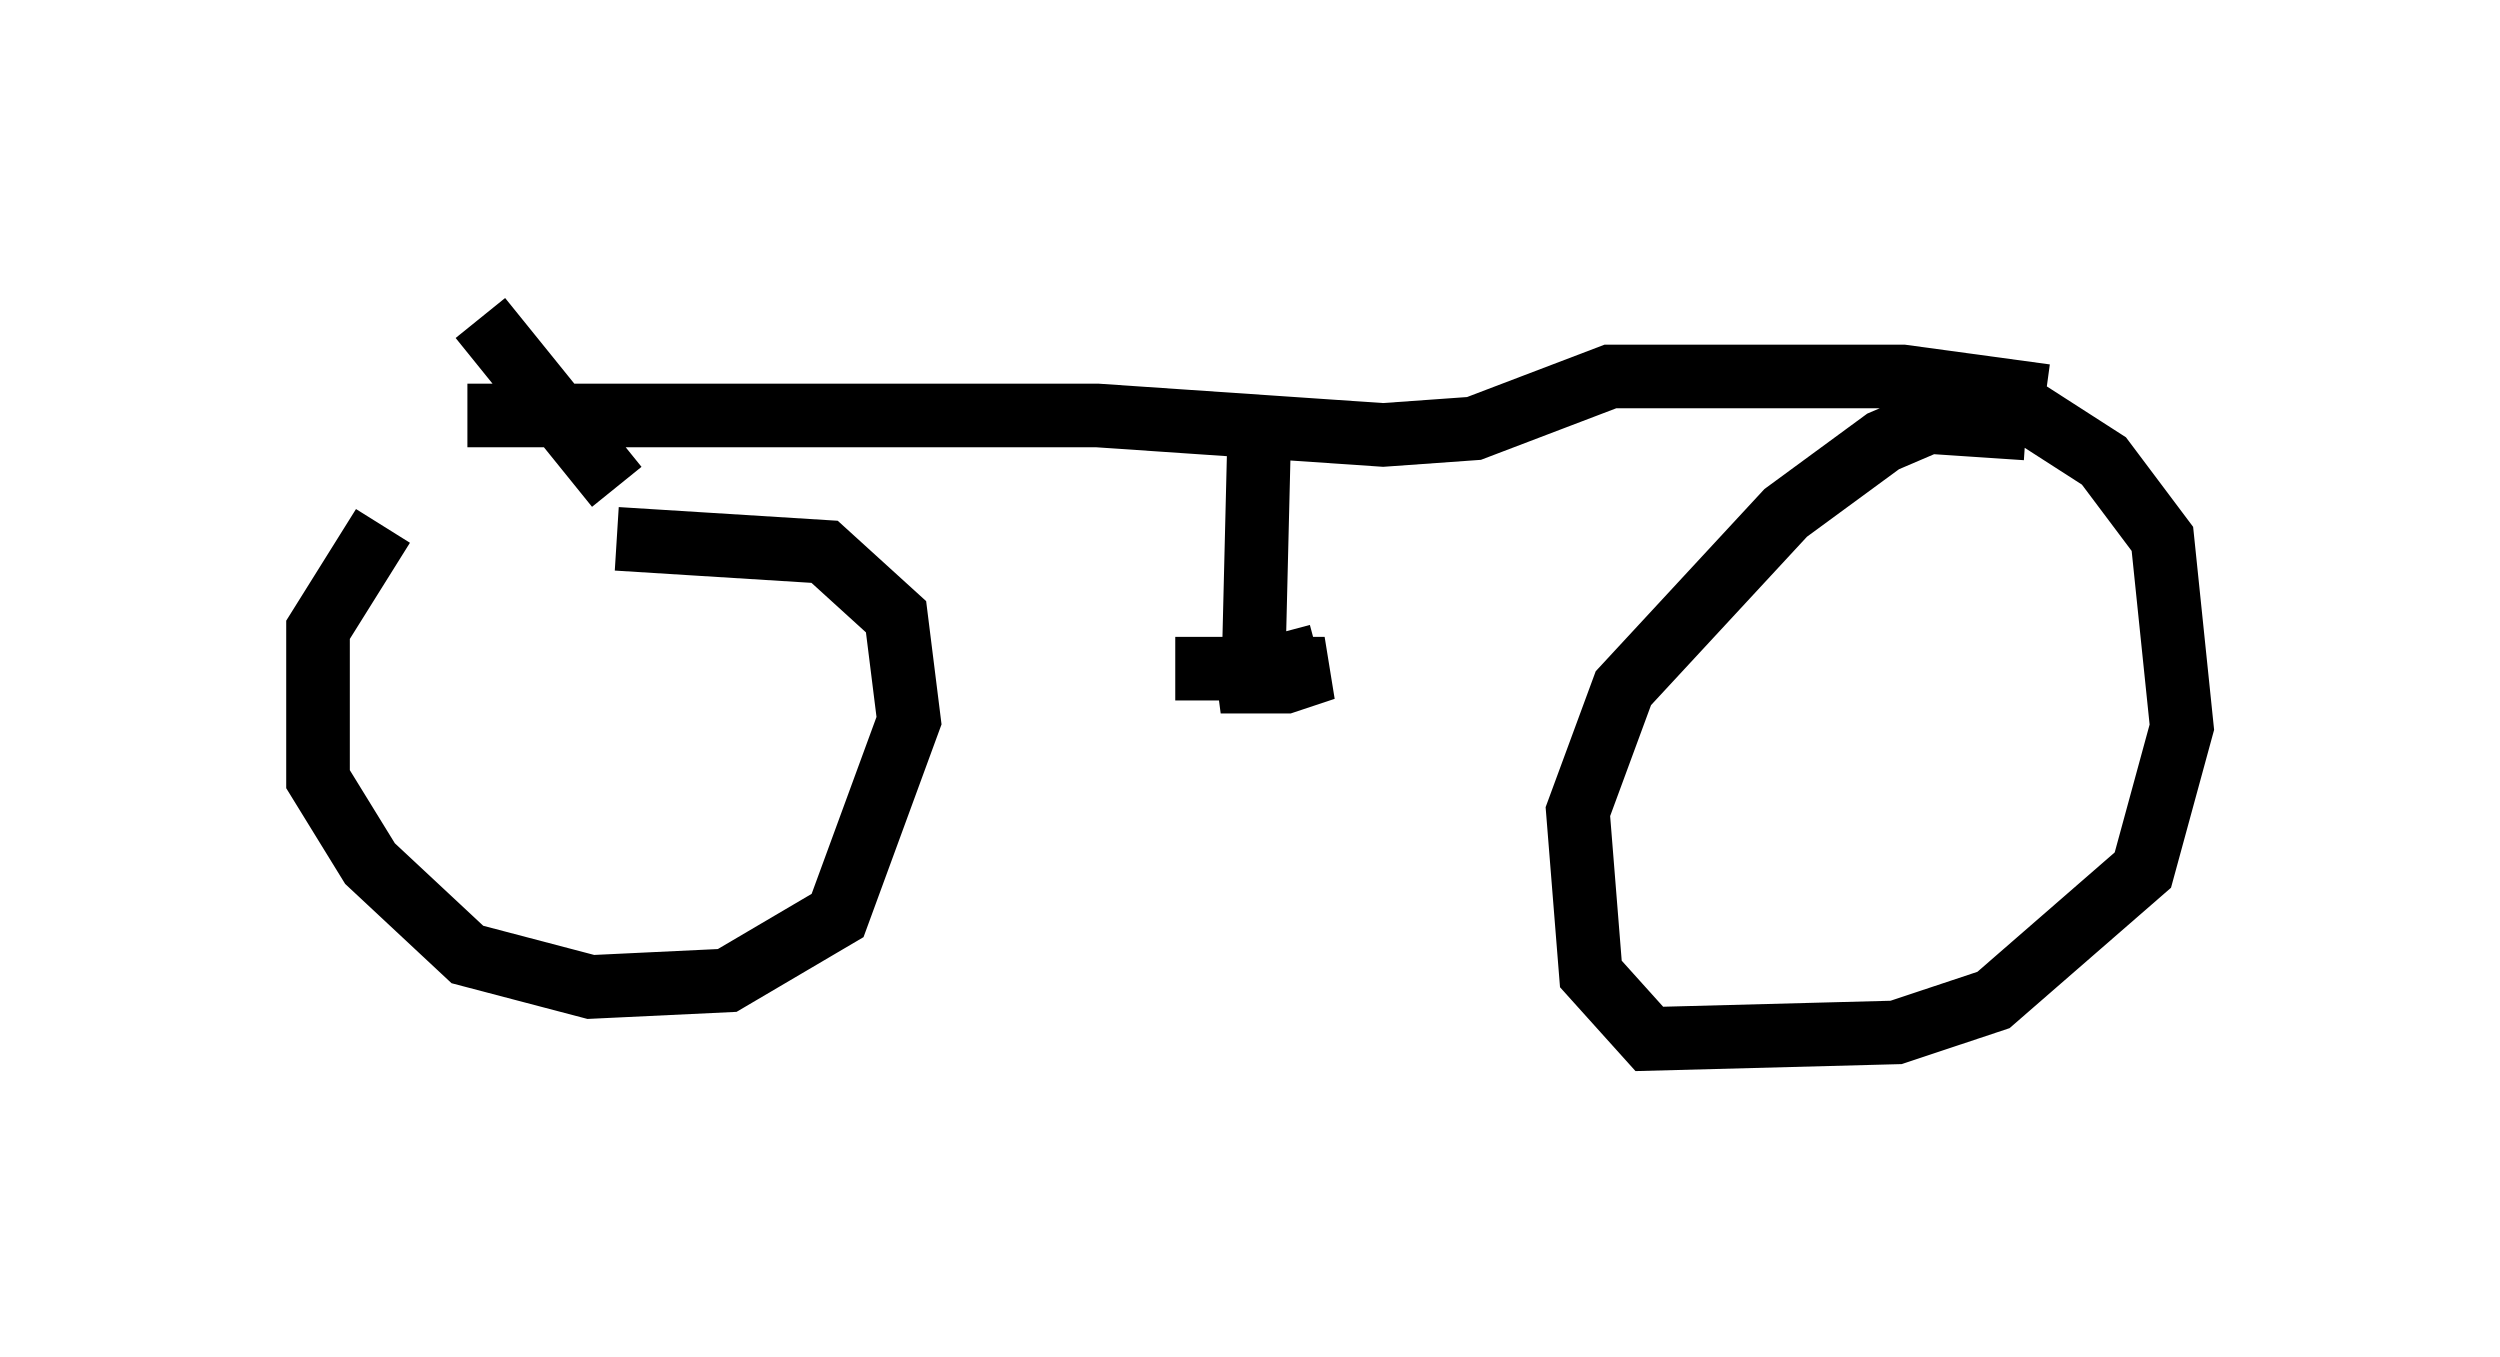 <?xml version="1.0" encoding="utf-8" ?>
<svg baseProfile="full" height="21.331" version="1.1" width="39.298" xmlns="http://www.w3.org/2000/svg" xmlns:ev="http://www.w3.org/2001/xml-events" xmlns:xlink="http://www.w3.org/1999/xlink"><defs /><rect fill="white" height="21.331" width="39.298" x="0" y="0" /><path d="M7.96, 6.838 m-1.94, 1.429 l-1.021, 1.633 0.0, 2.348 l0.817, 1.327 1.531, 1.429 l1.94, 0.51 2.144, -0.102 l1.735, -1.021 1.123, -3.063 l-0.204, -1.633 -1.123, -1.021 l-3.267, -0.204 m22.152, -1.735 l-1.531, -0.102 -0.715, 0.306 l-1.531, 1.123 -2.552, 2.756 l-0.715, 1.94 0.204, 2.552 l0.919, 1.021 3.879, -0.102 l1.531, -0.51 2.348, -2.042 l0.613, -2.246 -0.306, -2.96 l-0.919, -1.225 -1.429, -0.919 m-24.296, 0.204 l9.902, 0.0 4.492, 0.306 l1.429, -0.102 2.144, -0.817 l4.594, 0.0 2.246, 0.306 m-22.459, 1.429 l-2.144, -2.654 m12.25, 1.531 l-0.102, 4.185 m-1.225, -0.204 l2.348, 0.0 -0.613, 0.204 l-1.021, 0.0 1.531, -0.408 " fill="none" stroke="black" stroke-width="1" /></svg>